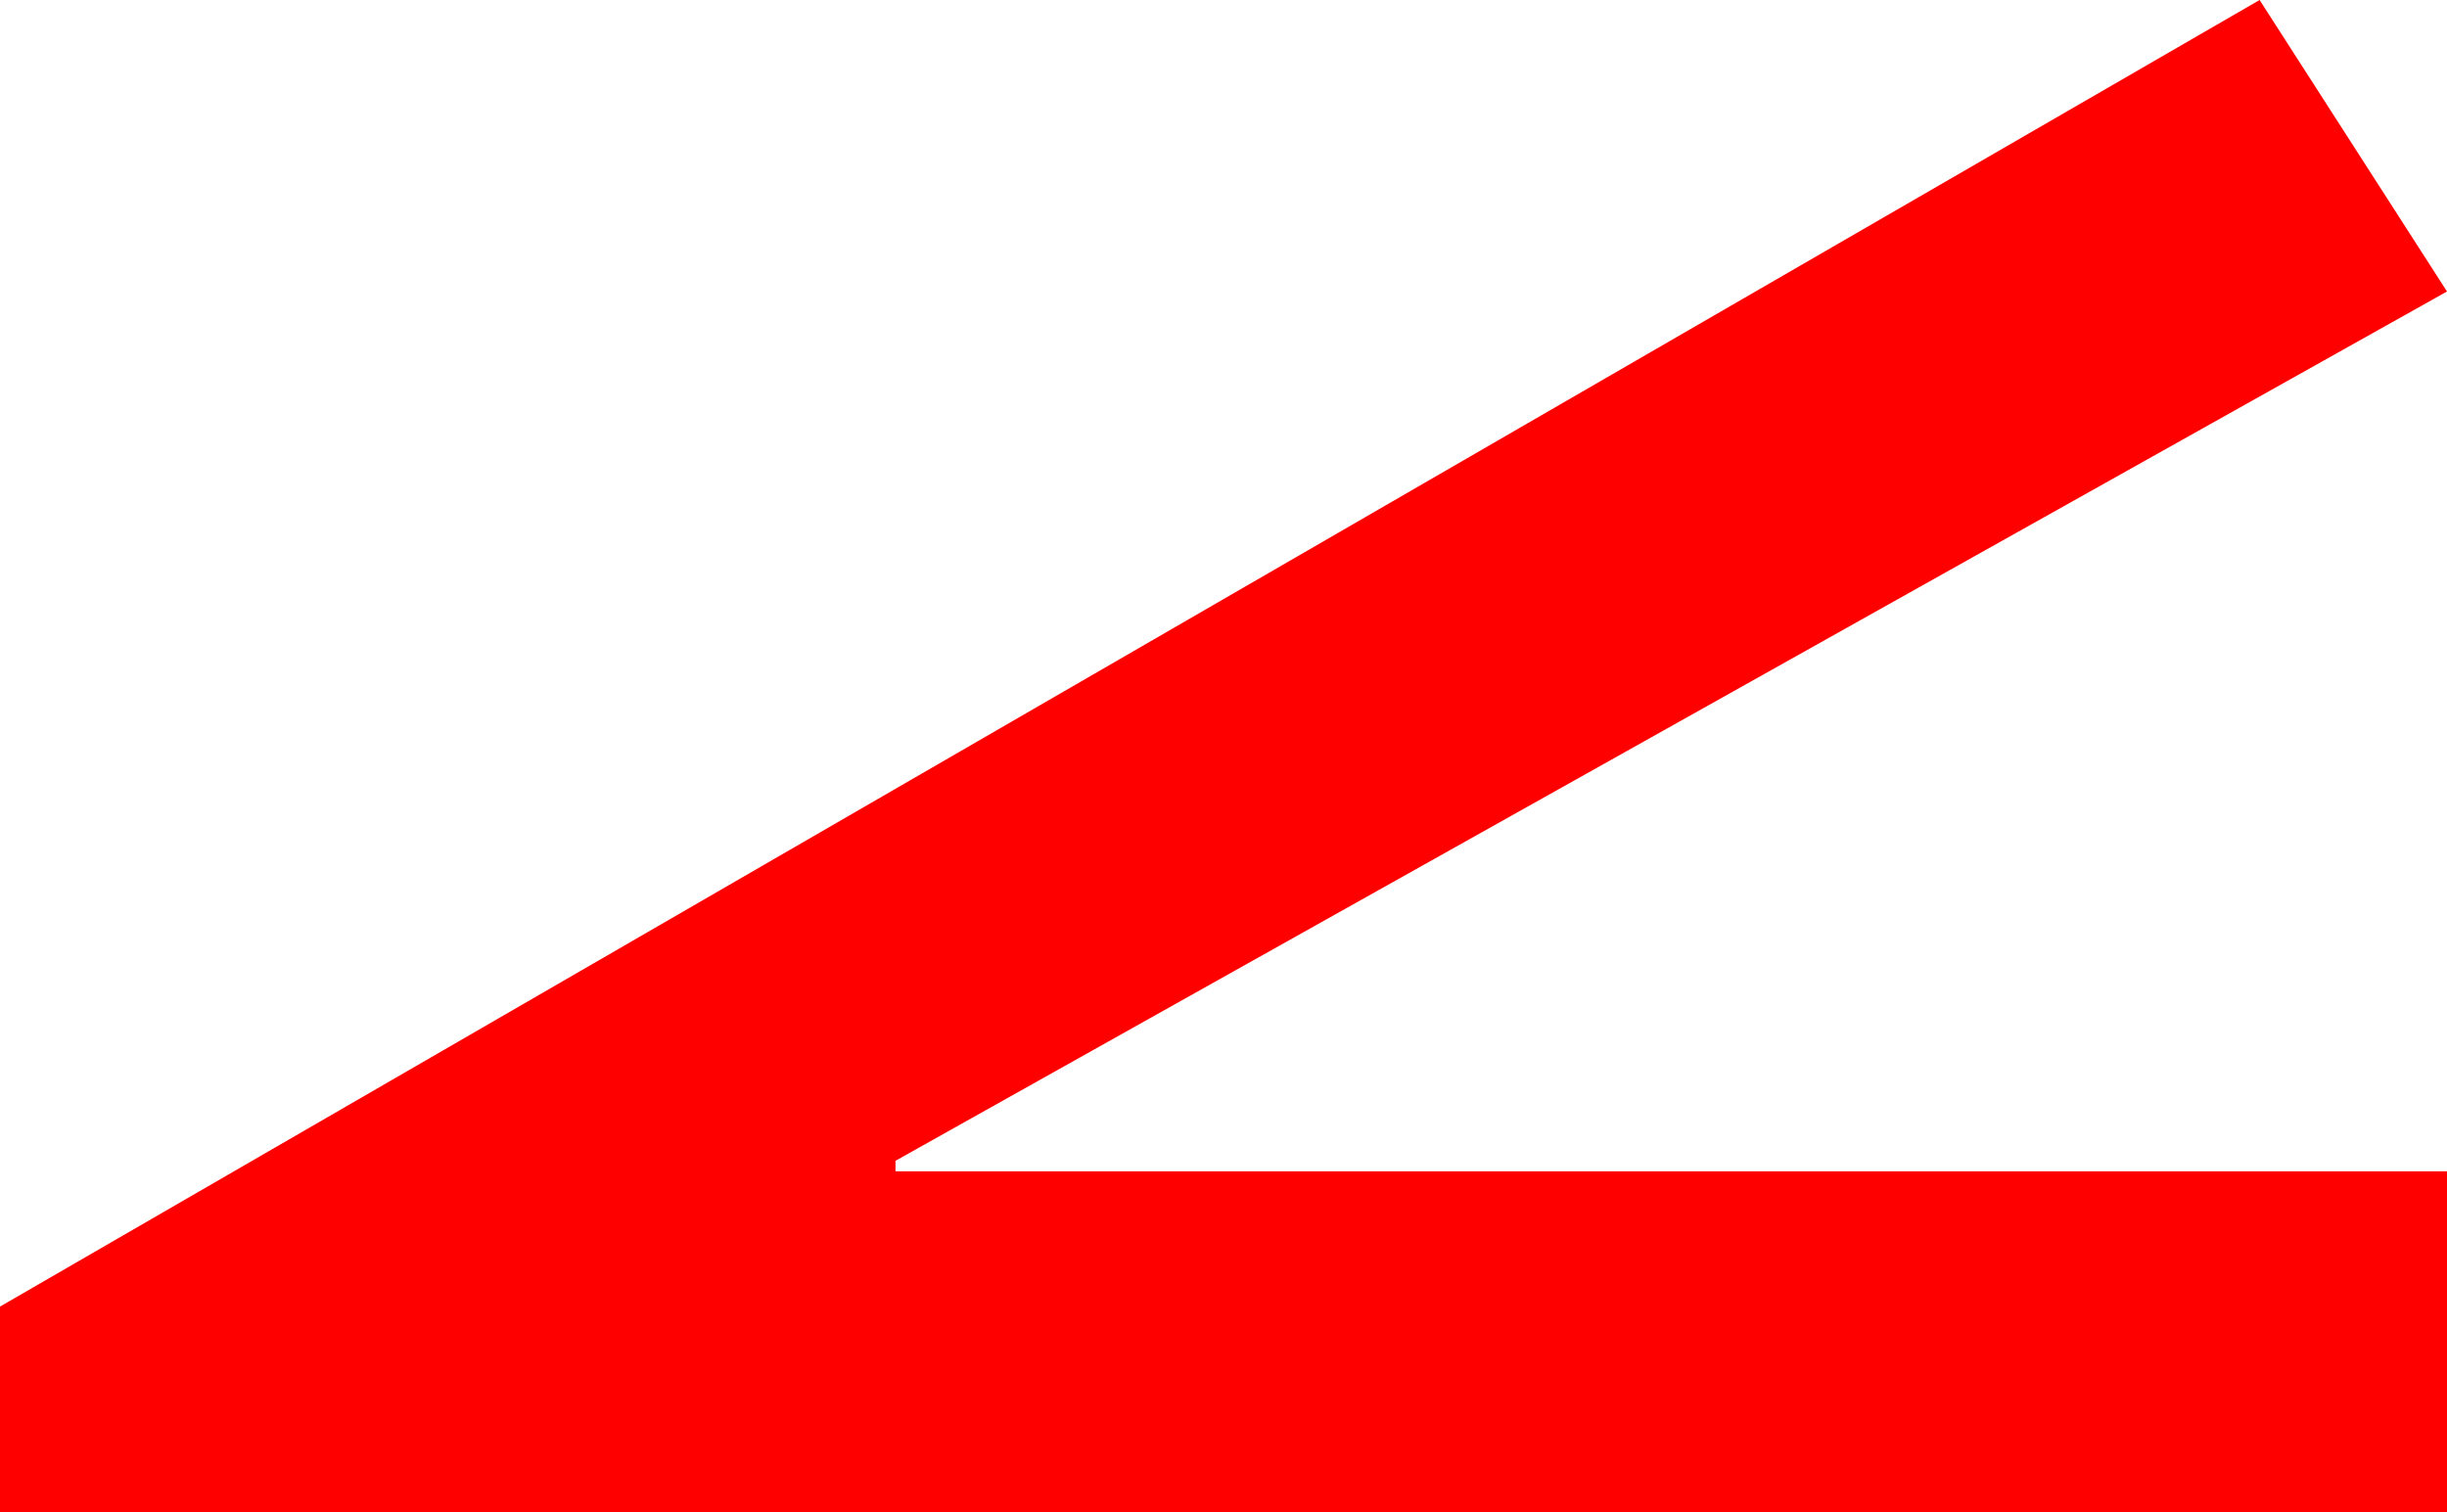 <?xml version="1.0" encoding="utf-8"?>
<!DOCTYPE svg PUBLIC "-//W3C//DTD SVG 1.1//EN" "http://www.w3.org/Graphics/SVG/1.1/DTD/svg11.dtd">
<svg width="27.539" height="17.021" xmlns="http://www.w3.org/2000/svg" xmlns:xlink="http://www.w3.org/1999/xlink" xmlns:xml="http://www.w3.org/XML/1998/namespace" version="1.1">
  <g>
    <g>
      <path style="fill:#FF0000;fill-opacity:1" d="M25.43,0L27.539,3.281 10.078,13.066 10.078,13.184 27.539,13.184 27.539,17.021 0,17.021 0,14.707 25.43,0z" />
    </g>
  </g>
</svg>